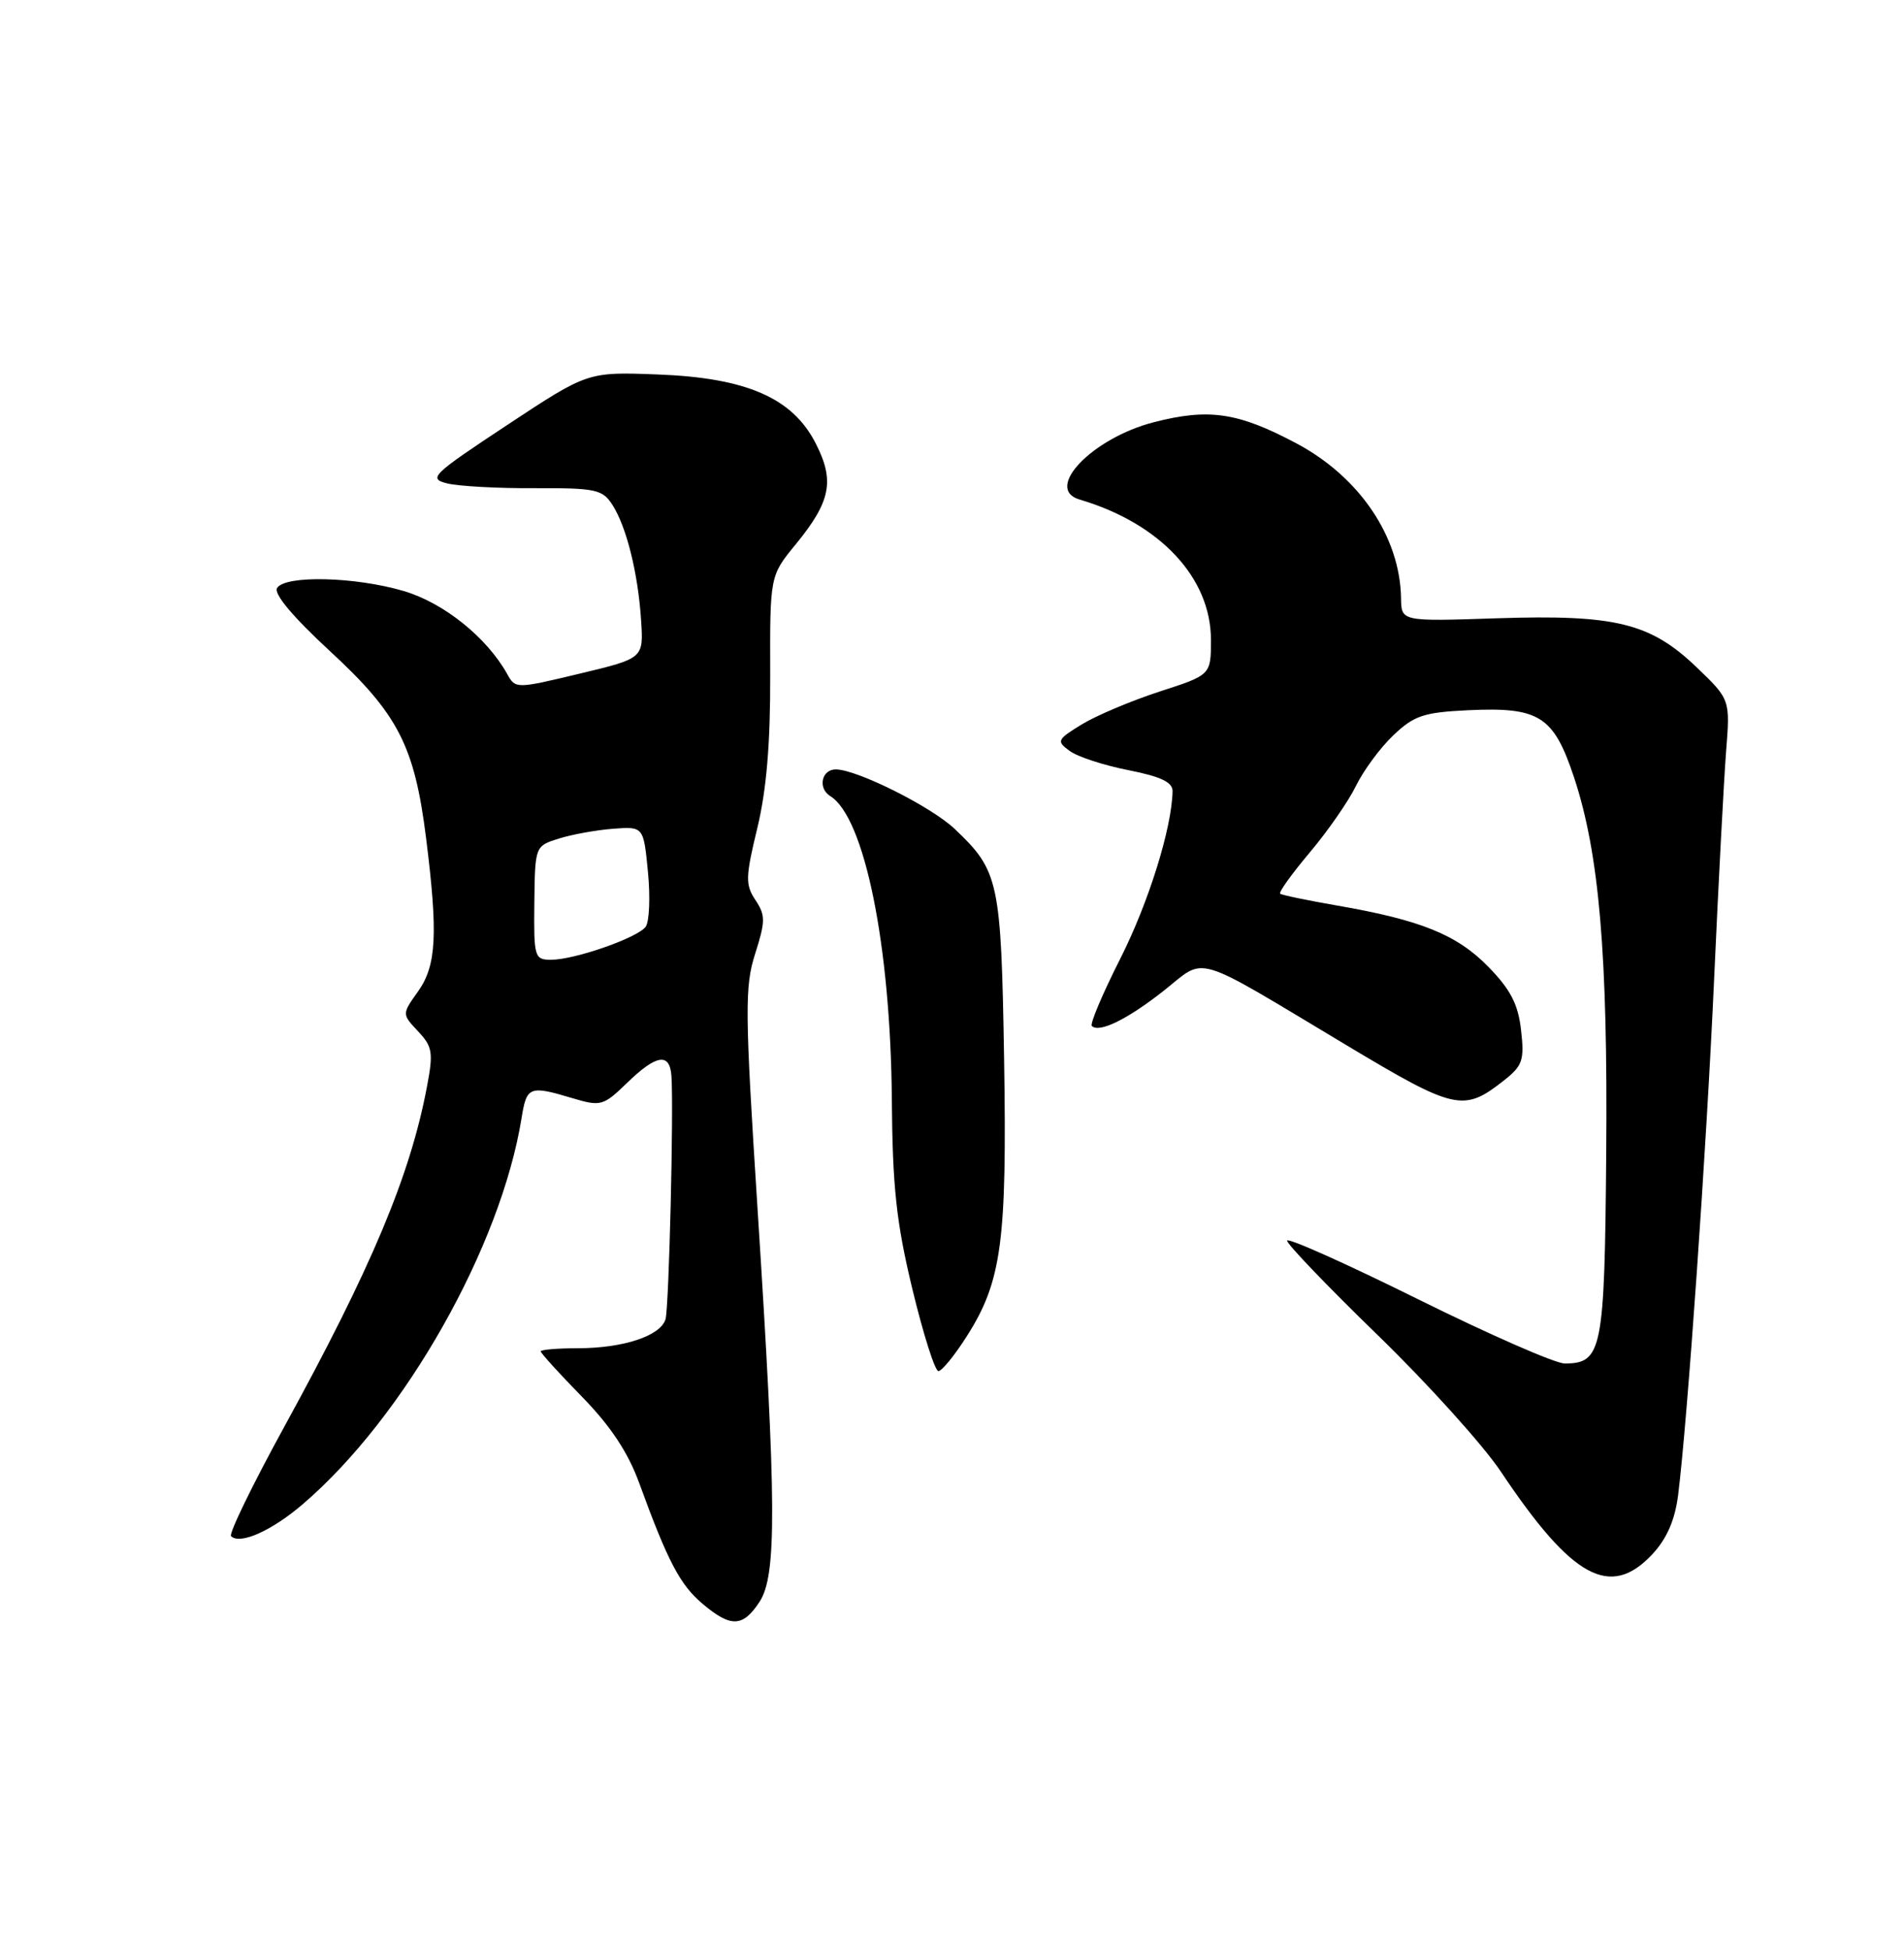 <?xml version="1.0" encoding="UTF-8" standalone="no"?>
<!DOCTYPE svg PUBLIC "-//W3C//DTD SVG 1.1//EN" "http://www.w3.org/Graphics/SVG/1.1/DTD/svg11.dtd" >
<svg xmlns="http://www.w3.org/2000/svg" xmlns:xlink="http://www.w3.org/1999/xlink" version="1.1" viewBox="0 0 250 256">
 <g >
 <path fill="currentColor"
d=" M 99.73 210.29 C 102.00 206.82 101.96 197.48 99.47 158.74 C 97.80 132.68 97.77 129.53 99.16 125.19 C 100.51 120.94 100.52 120.16 99.19 118.16 C 97.85 116.15 97.88 115.14 99.44 108.70 C 100.65 103.69 101.16 97.56 101.13 88.55 C 101.09 75.59 101.09 75.59 104.49 71.45 C 109.08 65.84 109.62 63.13 107.11 58.22 C 104.06 52.23 98.01 49.60 86.34 49.16 C 77.17 48.81 77.17 48.81 66.59 55.80 C 56.72 62.32 56.19 62.83 58.70 63.46 C 60.18 63.83 65.35 64.12 70.19 64.09 C 78.21 64.06 79.11 64.25 80.41 66.28 C 82.27 69.17 83.78 75.26 84.18 81.47 C 84.50 86.43 84.50 86.43 76.10 88.44 C 67.75 90.44 67.68 90.44 66.60 88.49 C 63.91 83.68 58.29 79.16 53.04 77.60 C 46.66 75.71 37.44 75.48 36.38 77.20 C 35.91 77.95 38.48 81.01 43.29 85.45 C 52.27 93.73 54.42 97.90 55.94 109.98 C 57.53 122.65 57.31 126.75 54.89 130.16 C 52.77 133.13 52.77 133.13 54.89 135.39 C 56.79 137.41 56.92 138.17 56.05 142.72 C 53.84 154.38 48.79 166.40 37.33 187.30 C 33.17 194.89 30.02 201.36 30.34 201.67 C 31.50 202.83 35.68 200.97 39.77 197.46 C 53.11 186.04 65.76 163.70 68.49 146.75 C 69.15 142.62 69.52 142.48 75.16 144.17 C 78.88 145.28 79.21 145.19 82.33 142.17 C 86.18 138.43 87.94 138.15 88.16 141.25 C 88.47 145.69 87.84 171.53 87.39 173.17 C 86.77 175.37 81.86 177.00 75.85 177.00 C 73.18 177.00 71.00 177.19 71.00 177.41 C 71.00 177.64 73.43 180.32 76.41 183.36 C 80.17 187.21 82.47 190.68 83.93 194.70 C 87.67 204.97 89.30 208.08 92.26 210.56 C 95.97 213.69 97.54 213.63 99.73 210.29 Z  M 216.96 204.04 C 218.86 202.00 219.92 199.57 220.34 196.29 C 221.57 186.49 224.07 150.77 225.07 128.50 C 225.64 115.85 226.35 102.42 226.64 98.66 C 227.18 91.83 227.18 91.83 222.76 87.59 C 216.69 81.78 212.11 80.66 196.53 81.17 C 184.00 81.59 184.00 81.59 183.96 78.55 C 183.84 70.50 178.52 62.62 170.23 58.21 C 162.55 54.13 158.73 53.57 151.50 55.43 C 143.42 57.51 137.01 64.18 141.75 65.58 C 152.30 68.69 159.00 75.84 159.00 84.00 C 159.00 88.61 159.00 88.61 152.25 90.79 C 148.54 92.00 143.94 93.94 142.04 95.10 C 138.77 97.11 138.69 97.30 140.46 98.59 C 141.49 99.35 144.96 100.48 148.17 101.11 C 152.43 101.95 153.99 102.70 153.96 103.88 C 153.86 108.75 150.81 118.50 147.10 125.85 C 144.77 130.45 143.09 134.43 143.36 134.69 C 144.32 135.65 148.05 133.81 152.81 130.06 C 158.47 125.58 156.28 124.93 176.80 137.22 C 191.07 145.77 192.17 146.01 197.45 141.86 C 199.92 139.92 200.17 139.19 199.72 135.25 C 199.34 131.84 198.34 129.91 195.43 126.93 C 191.30 122.70 186.55 120.78 175.50 118.87 C 171.65 118.20 168.31 117.51 168.09 117.33 C 167.86 117.16 169.61 114.72 171.97 111.92 C 174.33 109.12 177.07 105.18 178.05 103.16 C 179.03 101.15 181.23 98.16 182.95 96.53 C 185.67 93.94 186.93 93.52 192.78 93.24 C 202.10 92.80 203.99 93.99 206.66 102.01 C 209.98 111.99 211.12 125.26 210.90 151.49 C 210.69 177.31 210.36 179.00 205.44 179.00 C 204.21 179.00 195.50 175.18 186.10 170.52 C 176.69 165.86 169.00 162.42 169.00 162.88 C 169.00 163.35 174.36 168.93 180.92 175.30 C 187.48 181.67 194.74 189.72 197.06 193.19 C 206.43 207.22 211.44 209.95 216.96 204.04 Z  M 126.98 175.37 C 131.53 168.19 132.23 162.95 131.84 139.00 C 131.45 115.65 131.17 114.33 125.34 108.81 C 122.24 105.88 112.54 101.03 109.75 101.01 C 107.87 101.00 107.35 103.48 109.01 104.51 C 113.52 107.29 116.94 124.14 117.10 144.34 C 117.19 155.88 117.69 160.49 119.80 169.25 C 121.23 175.16 122.76 180.00 123.22 180.00 C 123.67 180.00 125.36 177.92 126.98 175.37 Z  M 70.16 118.54 C 70.25 111.08 70.25 111.07 73.38 110.09 C 75.09 109.55 78.30 108.97 80.50 108.80 C 84.50 108.50 84.50 108.50 85.08 114.50 C 85.40 117.80 85.26 121.03 84.77 121.68 C 83.66 123.14 75.44 126.00 72.36 126.00 C 70.18 126.00 70.08 125.67 70.16 118.54 Z "/>
</g>
</svg>
